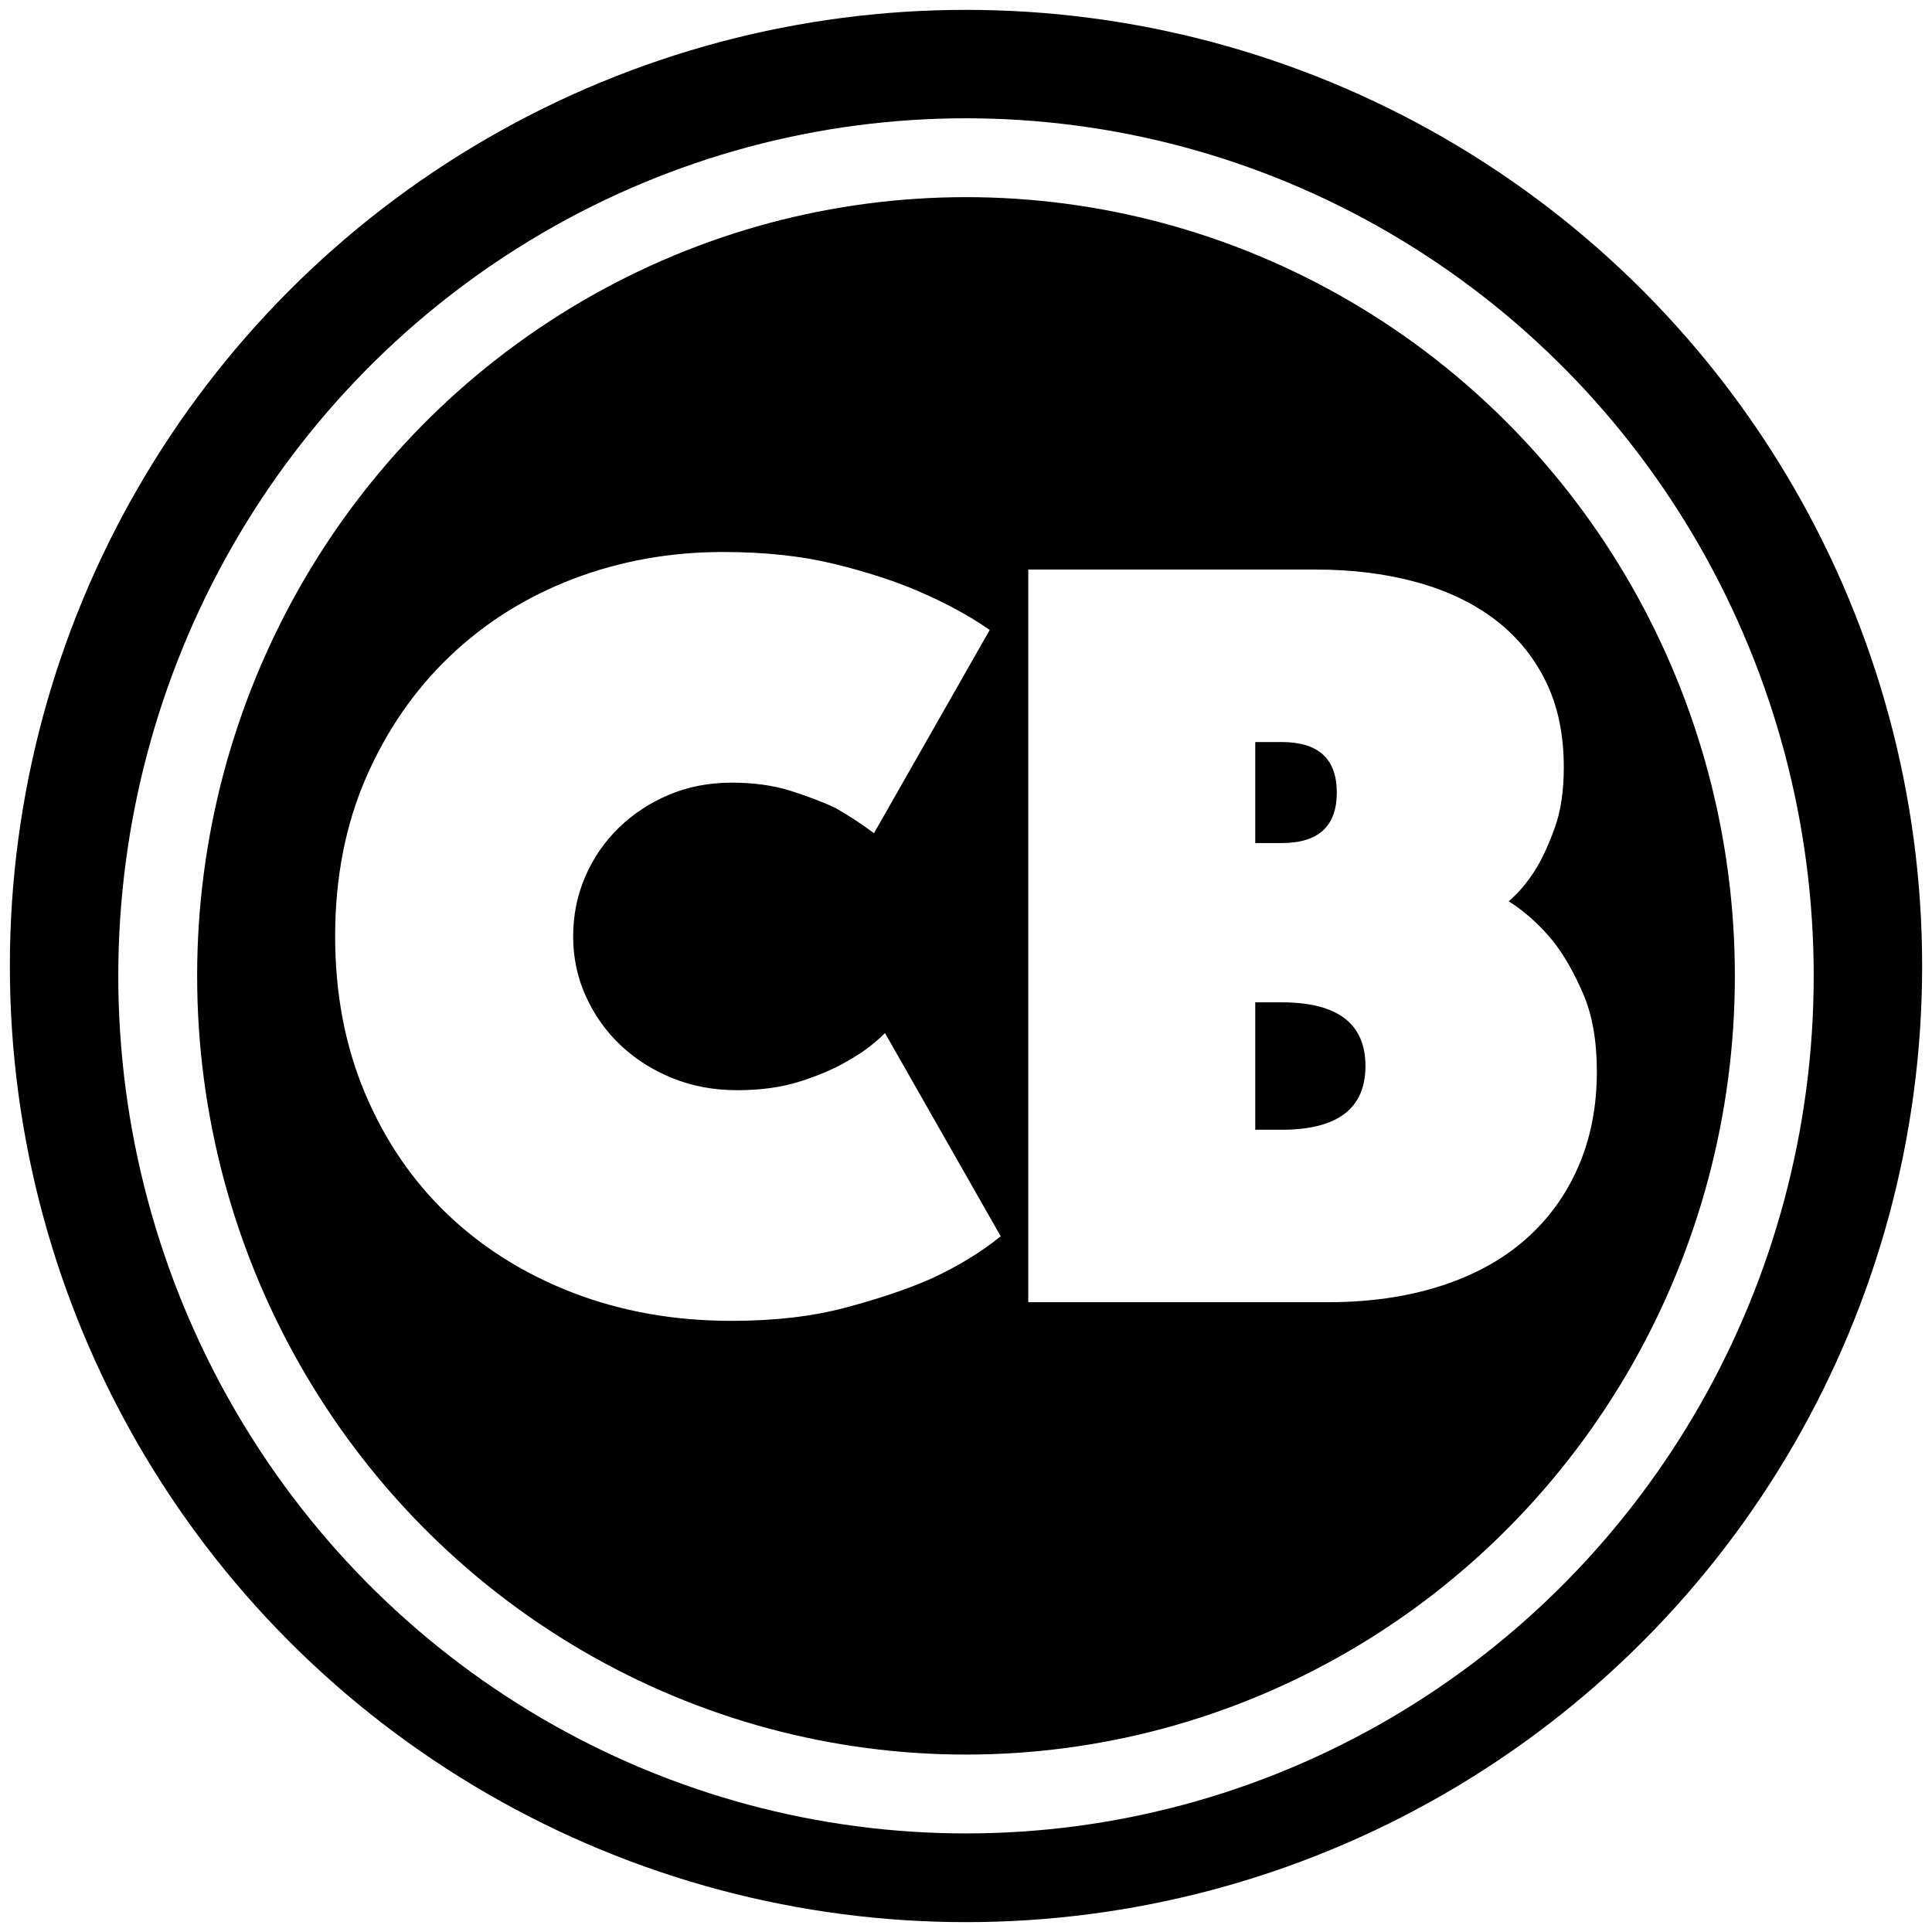 <?xml version="1.0" encoding="UTF-8"?>
<svg width="98px" height="98px" viewBox="0 0 98 98" version="1.1" xmlns="http://www.w3.org/2000/svg" xmlns:xlink="http://www.w3.org/1999/xlink">
    <!-- Generator: Sketch 62 (91390) - https://sketch.com -->
    <title>CraigBookerInitialsLogoSm@1x</title>
    <desc>Created with Sketch.</desc>
    <defs>
        <path d="M30.122,39 C32.284,39 34.203,38.777 35.879,38.331 C37.556,37.886 38.991,37.403 40.183,36.883 C41.562,36.251 42.755,35.527 43.761,34.71 L43.761,34.71 L37.892,24.403 C37.333,24.96 36.681,25.443 35.935,25.851 C35.302,26.223 34.519,26.557 33.588,26.854 C32.656,27.151 31.594,27.3 30.402,27.3 C29.209,27.3 28.11,27.096 27.104,26.687 C26.098,26.279 25.222,25.721 24.477,25.016 C23.732,24.31 23.145,23.484 22.716,22.536 C22.288,21.589 22.073,20.577 22.073,19.5 C22.073,18.423 22.278,17.411 22.688,16.464 C23.098,15.516 23.666,14.69 24.393,13.984 C25.12,13.279 25.967,12.721 26.936,12.313 C27.905,11.904 28.967,11.7 30.122,11.7 C31.24,11.7 32.237,11.839 33.113,12.118 C33.988,12.396 34.743,12.684 35.376,12.981 C36.084,13.39 36.737,13.817 37.333,14.263 L37.333,14.263 L43.202,3.956 C42.196,3.25 41.003,2.6 39.624,2.006 C38.432,1.486 37.007,1.021 35.348,0.613 C33.69,0.204 31.799,0 29.675,0 C26.992,0 24.458,0.455 22.073,1.365 C19.689,2.275 17.602,3.584 15.813,5.293 C14.024,7.001 12.608,9.054 11.565,11.449 C10.522,13.845 10,16.529 10,19.5 C10,22.397 10.503,25.044 11.509,27.439 C12.515,29.835 13.913,31.887 15.701,33.596 C17.49,35.304 19.614,36.632 22.073,37.579 C24.533,38.526 27.216,39 30.122,39 Z M60.362,38.053 C62.448,38.053 64.339,37.784 66.035,37.245 C67.73,36.706 69.165,35.926 70.339,34.905 C71.513,33.884 72.416,32.649 73.05,31.2 C73.683,29.751 74,28.136 74,26.353 C74,24.793 73.767,23.474 73.301,22.397 C72.836,21.32 72.323,20.429 71.764,19.723 C71.093,18.906 70.348,18.237 69.528,17.717 C70.05,17.271 70.516,16.714 70.926,16.046 C71.261,15.489 71.578,14.792 71.876,13.956 C72.174,13.121 72.323,12.109 72.323,10.92 C72.323,9.249 72.016,7.791 71.401,6.546 C70.786,5.302 69.929,4.262 68.83,3.426 C67.73,2.591 66.408,1.959 64.861,1.532 C63.315,1.105 61.61,0.891 59.747,0.891 L59.747,0.891 L45.158,0.891 L45.158,38.053 L60.362,38.053 Z M58.014,14.764 L56.672,14.764 L56.672,9.639 L58.014,9.639 C59.877,9.639 60.809,10.493 60.809,12.201 C60.809,13.91 59.877,14.764 58.014,14.764 L58.014,14.764 Z M58.014,29.306 L56.672,29.306 L56.672,22.843 L58.014,22.843 C60.846,22.843 62.262,23.92 62.262,26.074 C62.262,28.229 60.846,29.306 58.014,29.306 L58.014,29.306 Z" id="path-1"></path>
        <filter x="-10.9%" y="-12.8%" width="121.9%" height="135.9%" filterUnits="objectBoundingBox" id="filter-2">
            <feOffset dx="0" dy="2" in="SourceAlpha" result="shadowOffsetOuter1"></feOffset>
            <feGaussianBlur stdDeviation="2" in="shadowOffsetOuter1" result="shadowBlurOuter1"></feGaussianBlur>
            <feColorMatrix values="0 0 0 0 0   0 0 0 0 0   0 0 0 0 0  0 0 0 0.5 0" type="matrix" in="shadowBlurOuter1"></feColorMatrix>
        </filter>
    </defs>
    <g id="CraigBookerInitialsLogoSm" stroke="none" stroke-width="1" fill="none" fill-rule="evenodd">
        <g id="Group-3" transform="translate(1, 1)" fill="#000000">
            <circle id="Oval" stroke="#000000" cx="48" cy="48" r="48"></circle>
            <ellipse id="WhiteOval" stroke="#FFFFFF" stroke-width="4" cx="48" cy="48.5" rx="41" ry="41.5"></ellipse>
        </g>
        <g id="Group-2" transform="translate(7, 28)" fill-rule="nonzero">
            <g id="CB">
                <use fill="black" fill-opacity="1" filter="url(#filter-2)" xlink:href="#path-1"></use>
                <use fill="#FFFFFF" xlink:href="#path-1"></use>
            </g>
        </g>
    </g>
</svg>